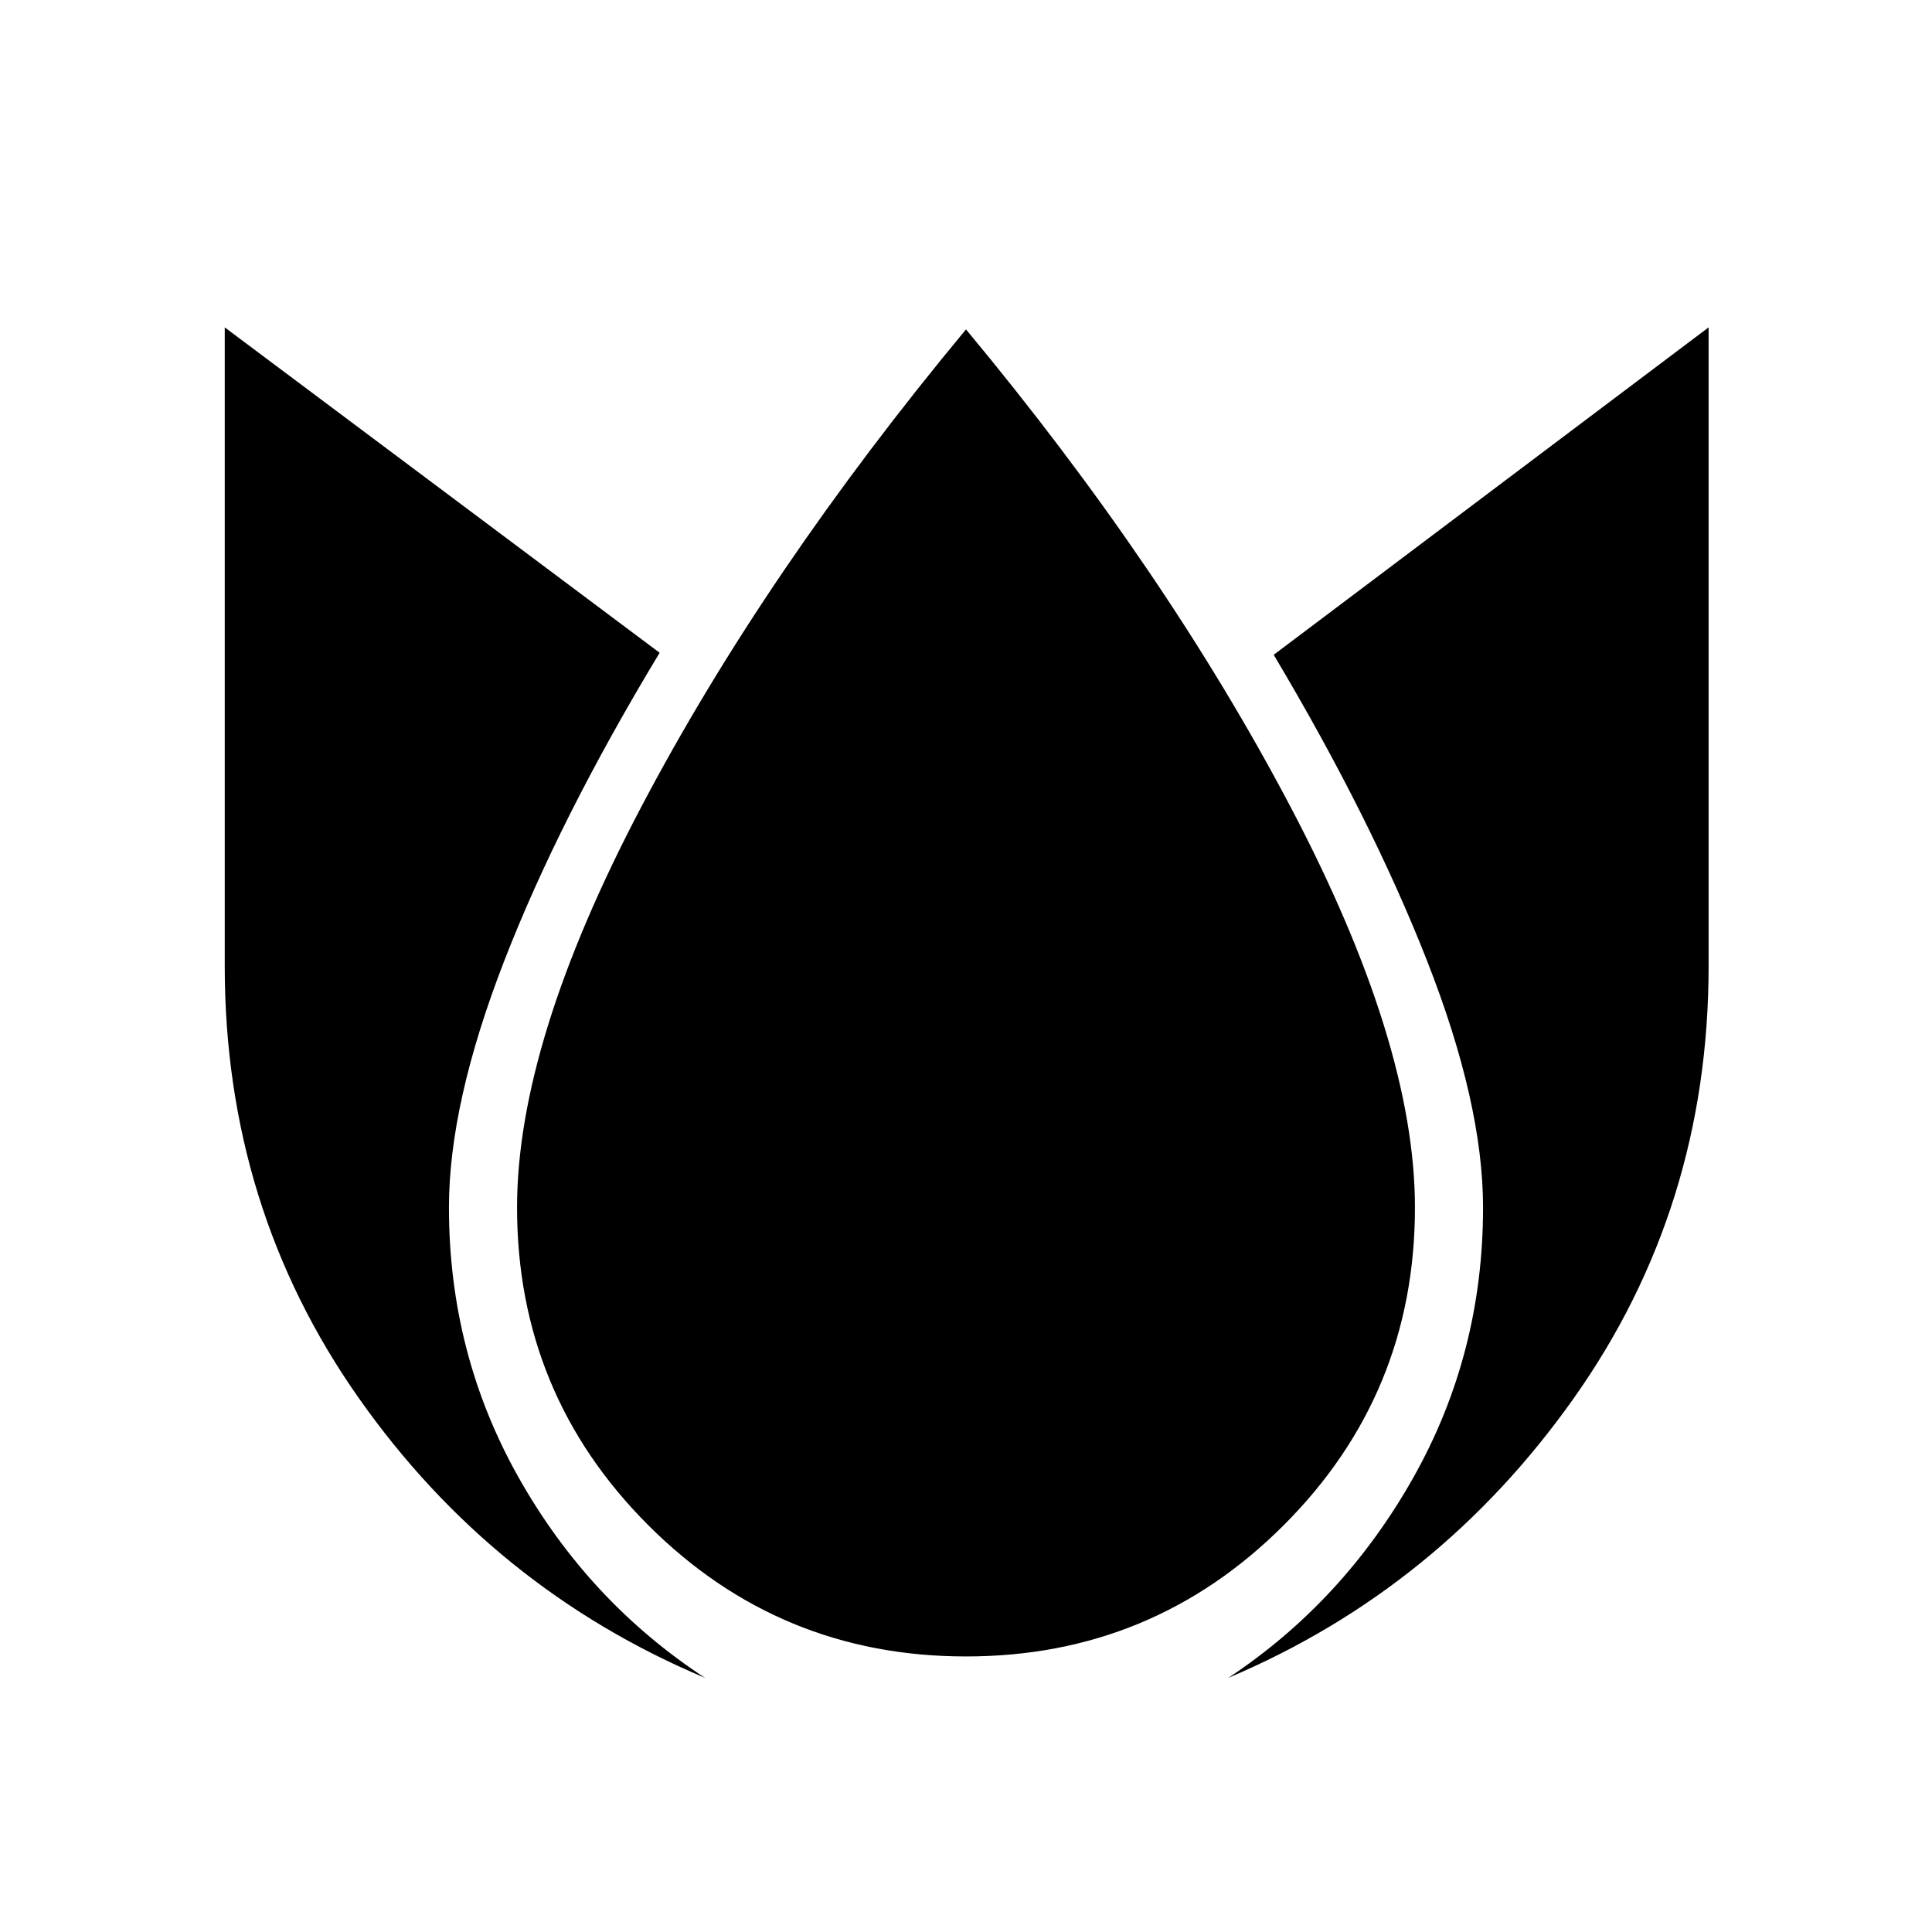 <svg xmlns="http://www.w3.org/2000/svg" height="40" viewBox="0 -960 960 960" width="40"><path d="M111.67-797.33V-480q0 120.08 66.65 214.76 66.65 94.68 172.04 138.98-57.82-37.84-92.55-99.38-34.73-61.54-34.73-134.36 0-51.69 27.41-122.38 27.41-70.7 77.28-153.26l-216.1-161.69Zm368.33 1q-99.82 120.3-161.45 237.45Q256.92-441.74 256.92-360q0 92.67 65.21 157.87 65.2 65.21 157.87 65.21t157.87-65.21q65.21-65.2 65.21-157.87 0-81.74-62-199.42-62-117.68-161.08-236.91Zm369-1L632.9-634.64q48.43 81.31 76.23 152.13 27.79 70.82 27.79 122.51 0 72.82-34.73 134.36-34.73 61.54-91.88 99.38 104.72-44.3 171.7-138.98Q849-359.92 849-480v-317.33Z"/></svg>